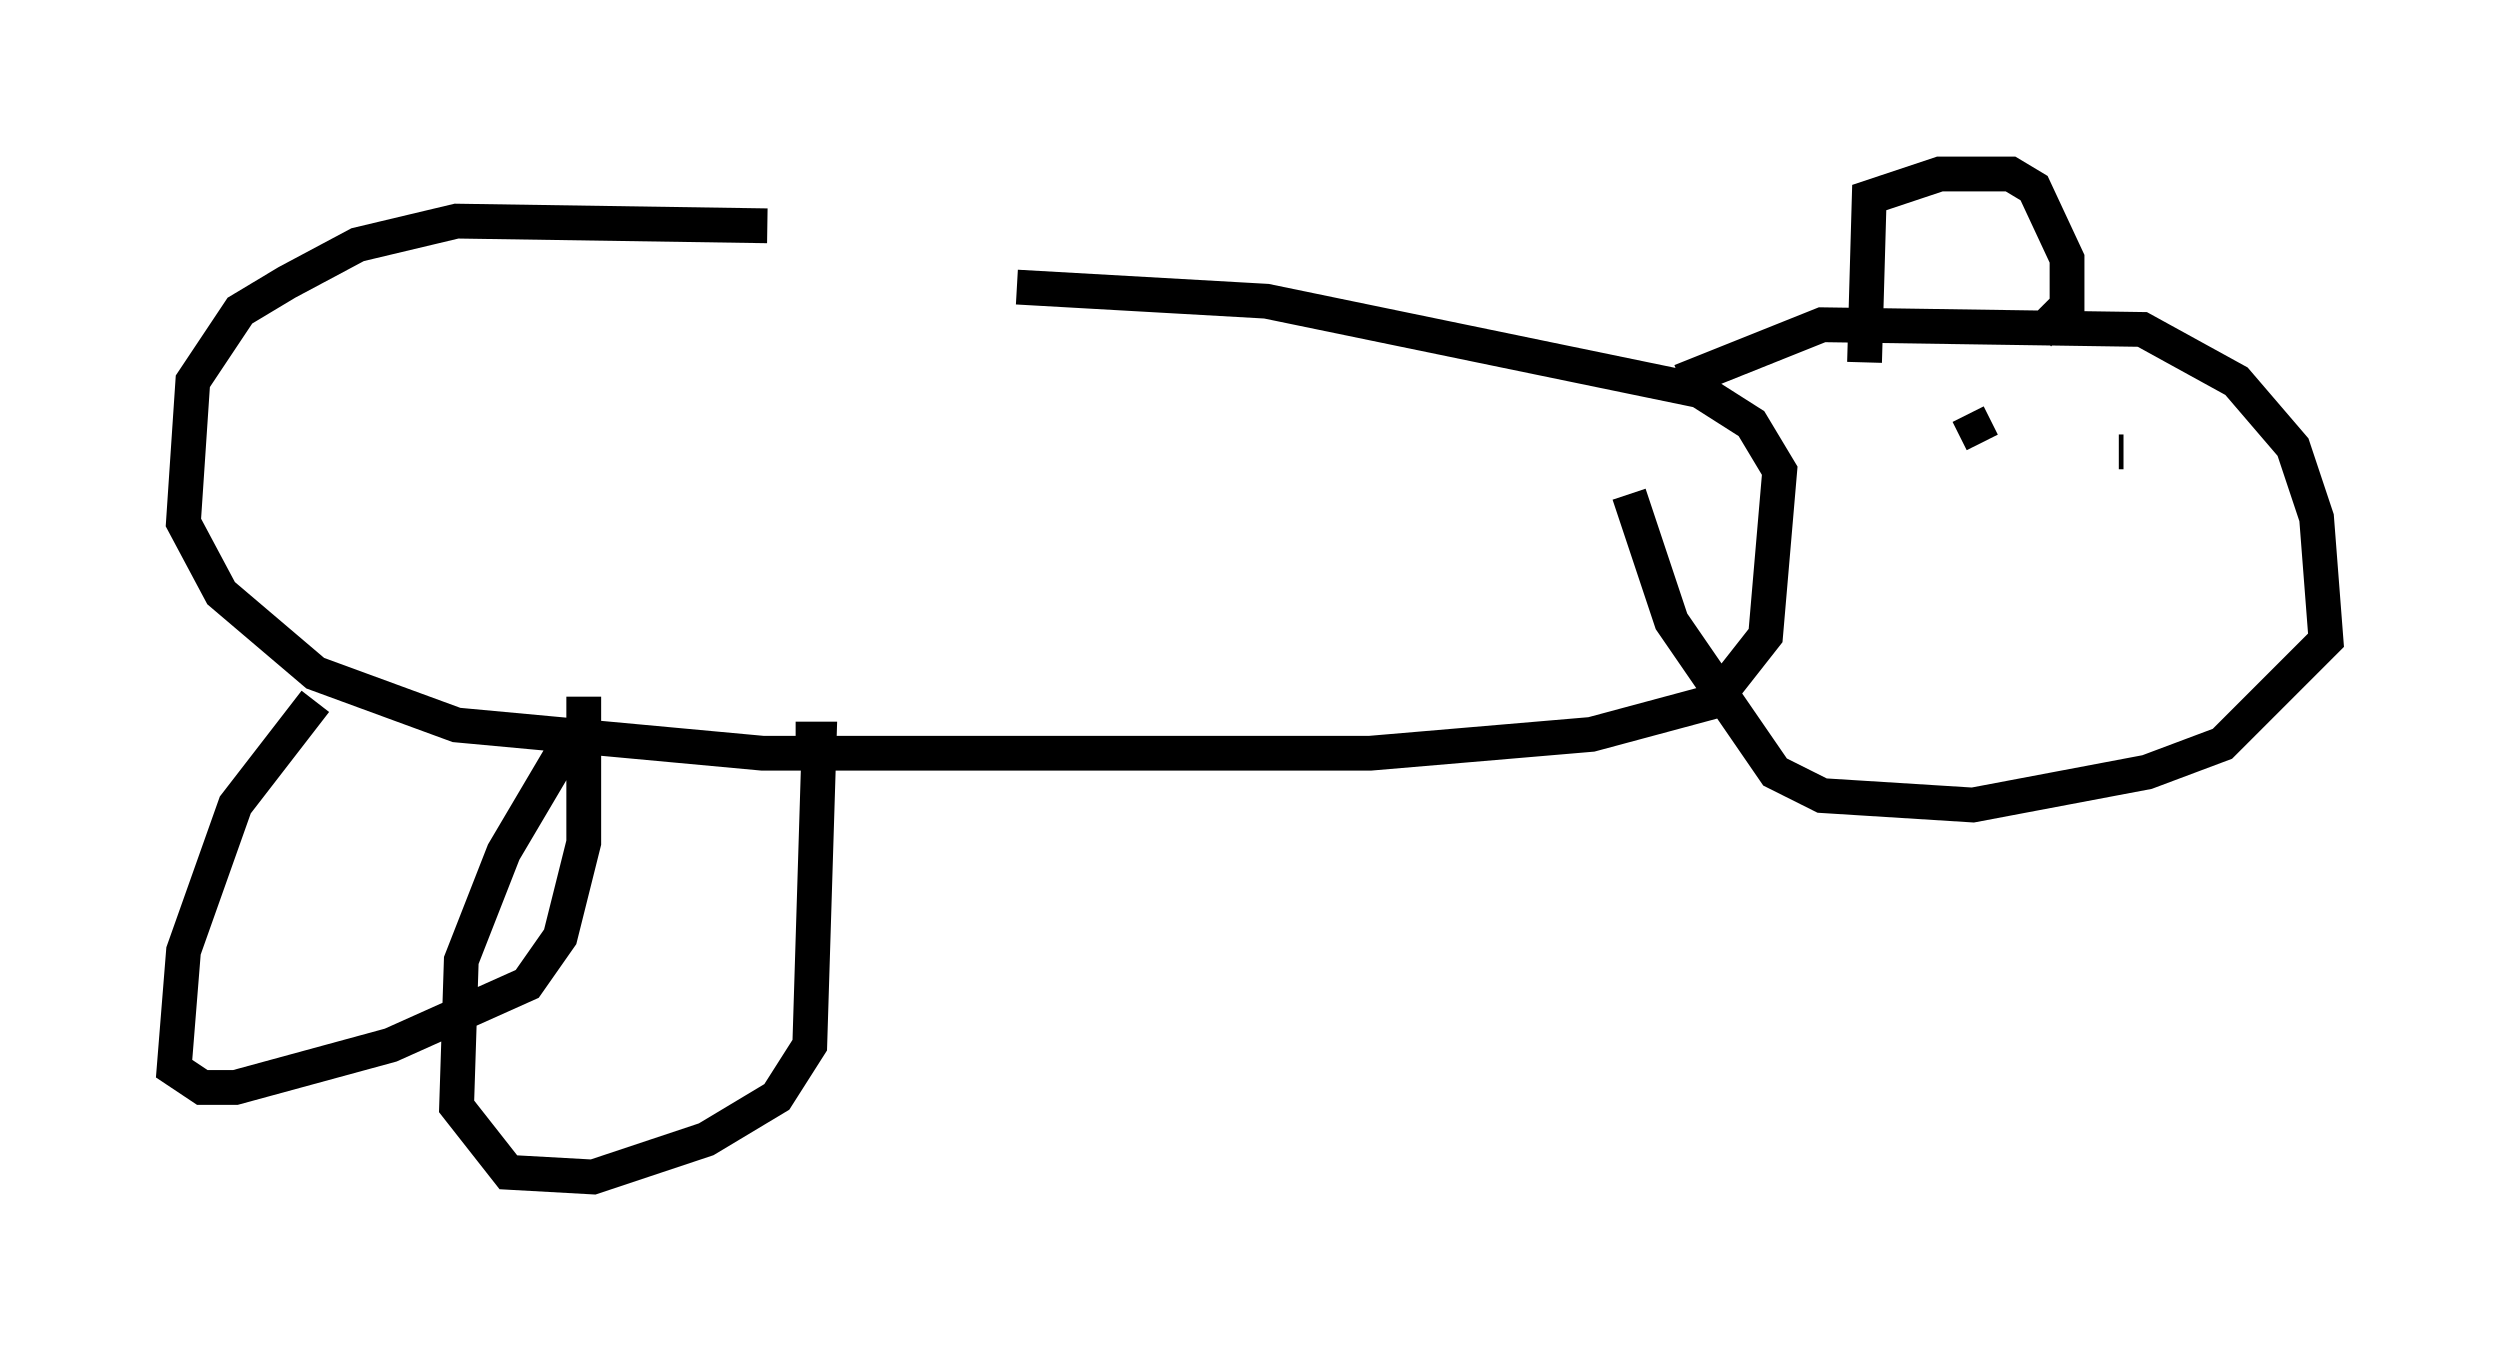 <?xml version="1.0" encoding="utf-8" ?>
<svg baseProfile="full" height="38.822" version="1.1" width="71.84" xmlns="http://www.w3.org/2000/svg" xmlns:ev="http://www.w3.org/2001/xml-events" xmlns:xlink="http://www.w3.org/1999/xlink"><defs /><rect fill="white" height="38.822" width="71.84" x="0" y="0" /><path d="M30.575, 7.436 m-8.525, -0.947 l-8.931, -0.135 -2.842, 0.677 l-2.03, 1.083 -1.353, 0.812 l-1.353, 2.03 -0.271, 4.059 l1.083, 2.03 2.706, 2.3 l4.059, 1.488 8.796, 0.812 l17.456, 0.0 6.36, -0.541 l3.518, -0.947 1.488, -1.894 l0.406, -4.736 -0.812, -1.353 l-1.488, -0.947 -12.449, -2.571 l-7.172, -0.406 m19.08, 2.706 l4.059, -1.624 9.202, 0.135 l2.706, 1.488 1.624, 1.894 l0.677, 2.03 0.271, 3.518 l-2.977, 2.977 -2.165, 0.812 l-5.007, 0.947 -4.33, -0.271 l-1.353, -0.677 -2.977, -4.33 l-1.218, -3.654 m9.743, -2.3 l0.406, 0.812 m4.33, 0.271 l0.0, 0.0 m-0.812, -0.541 l0.0, 0.0 m0.406, 0.541 l0.135, 0.0 m-7.442, -2.571 l0.135, -4.736 2.03, -0.677 l2.03, 0.0 0.677, 0.406 l0.947, 2.03 0.0, 1.353 l-0.812, 0.812 m-42.354, 11.908 l-1.759, 2.977 -1.218, 3.112 l-0.135, 4.195 1.488, 1.894 l2.436, 0.135 3.248, -1.083 l2.03, -1.218 0.947, -1.488 l0.271, -8.796 -0.677, 0.0 m-13.802, -1.083 l-2.3, 2.977 -1.488, 4.195 l-0.271, 3.383 0.812, 0.541 l0.947, 0.0 4.465, -1.218 l3.924, -1.759 0.947, -1.353 l0.677, -2.706 0.0, -4.195 " fill="none" stroke="black" stroke-width="1" /></svg>